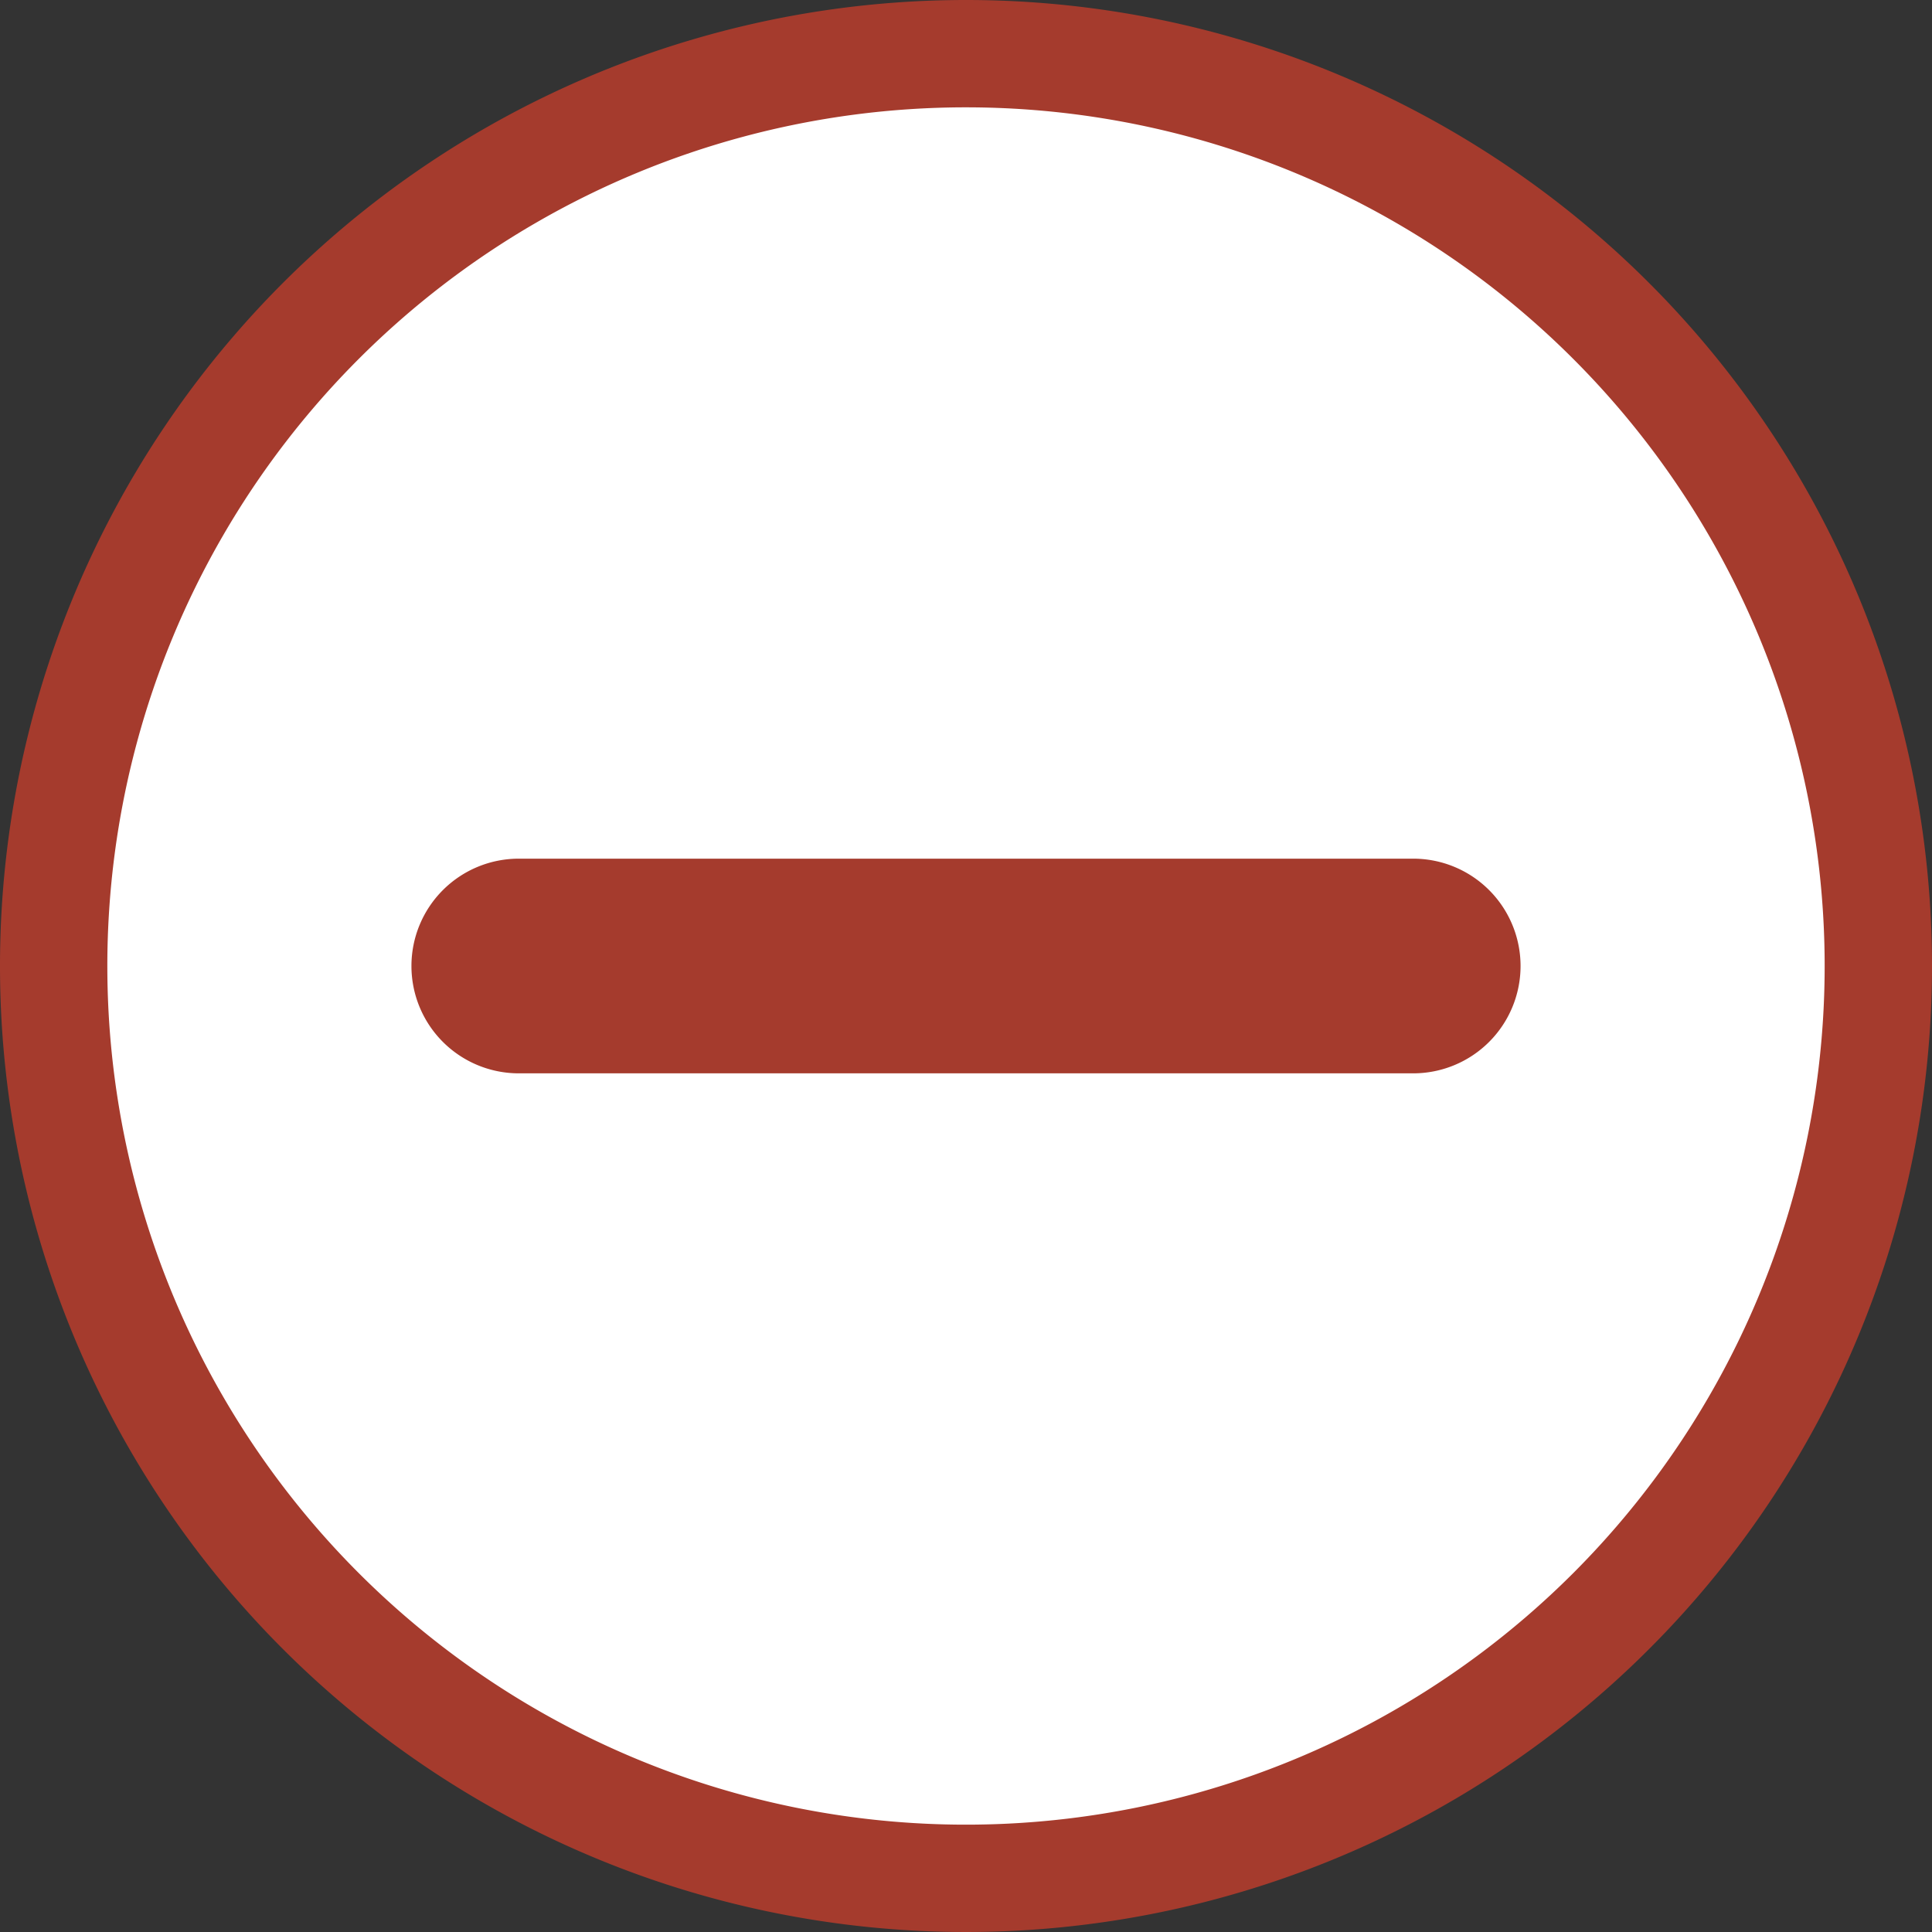 <svg xmlns="http://www.w3.org/2000/svg" viewBox="0 0 54 54"><rect x="0" y="0" width="54" height="54" fill="#333333" stroke="none"/><defs><style>.a{fill:#fff;}.b{fill:#a53b2d;}</style></defs><title>minus</title><circle class="a" cx="27" cy="27" r="25.5"/><path class="b" d="M27,3A24,24,0,1,1,3,27,24,24,0,0,1,27,3m0-3A27,27,0,1,0,54,27,27,27,0,0,0,27,0Z"/><path class="a" d="M14.5,28.5a1.5,1.5,0,0,1,0-3h25a1.5,1.5,0,0,1,0,3Z"/><path class="b" d="M39.5,24h-25a3,3,0,0,0-3,3h0a3,3,0,0,0,3,3h25a3,3,0,0,0,3-3h0a3,3,0,0,0-3-3Z"/></svg>